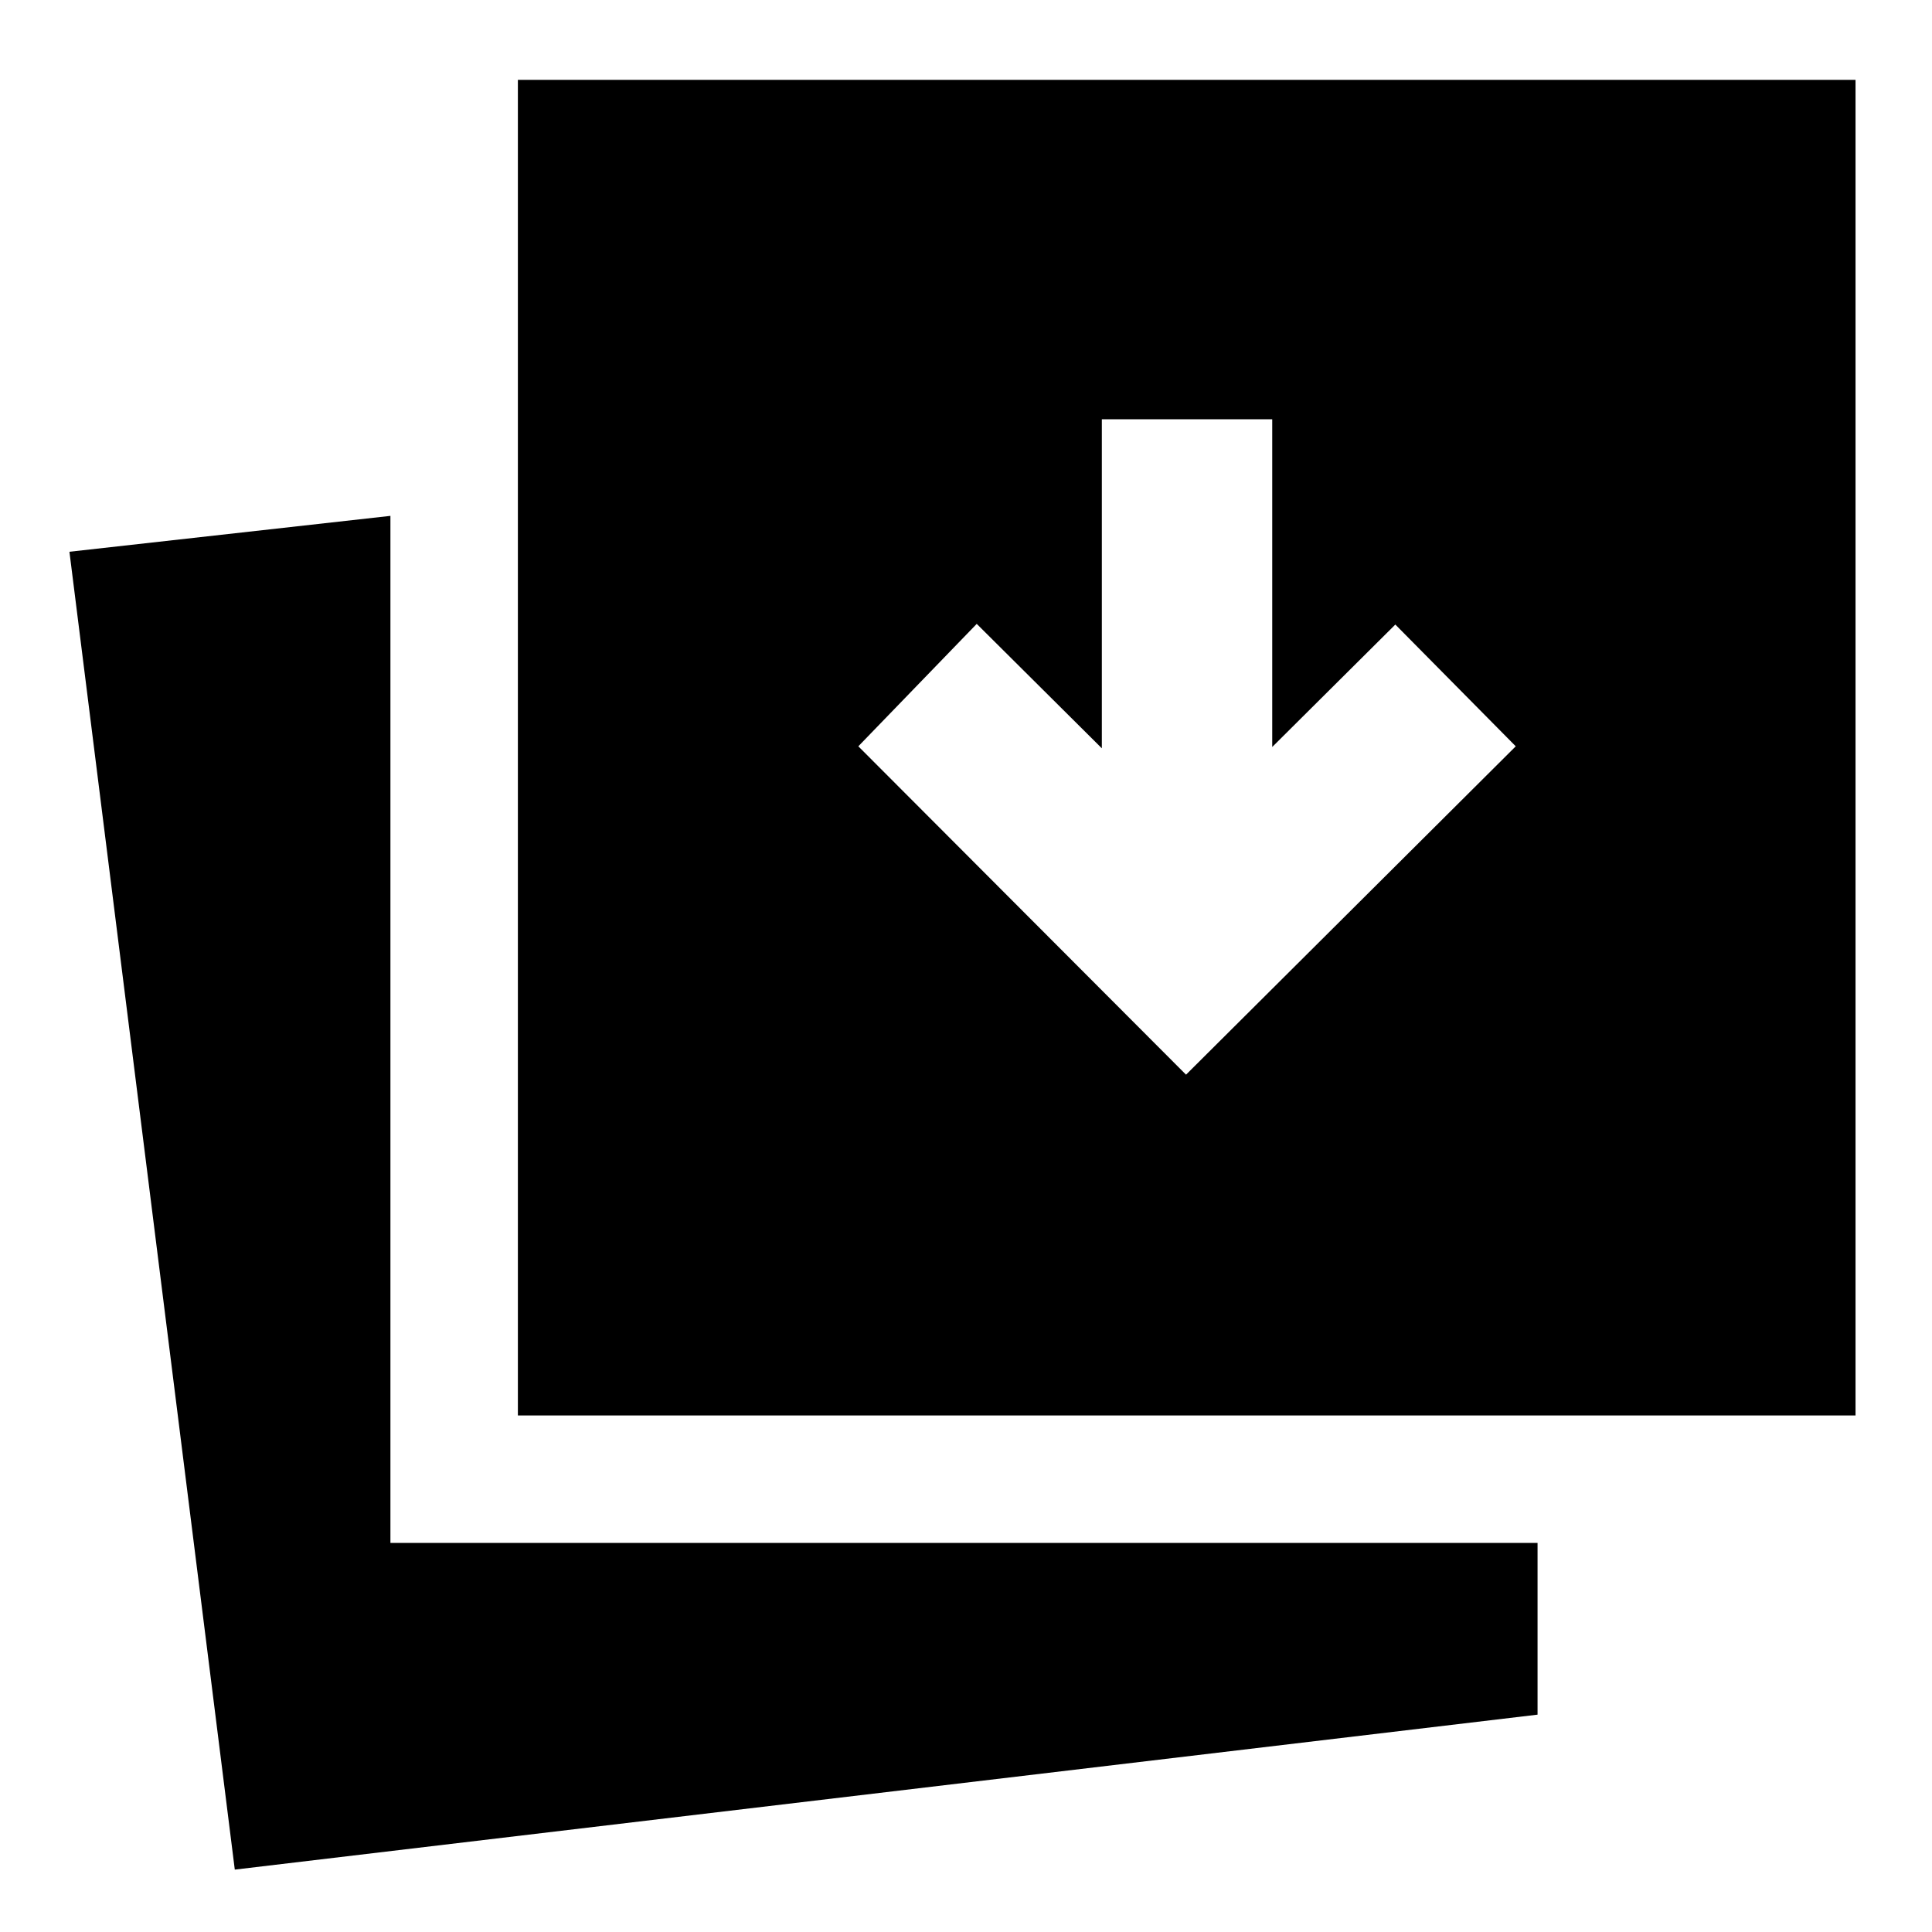 <svg xmlns="http://www.w3.org/2000/svg" height="40" viewBox="0 96 960 960" width="40"><path d="m589.333 630 163.833-163.166-59.833-60.5-61.167 60.834V304.334H547.5v163.5l-62.167-61.833-58.833 60.833L589.333 630Zm-472.666 395L34.5 370.166 194 352.333v510.334h570.002V948l-647.335 77Zm140.666-225.666V135.667H922v663.667H257.333Z"/></svg>